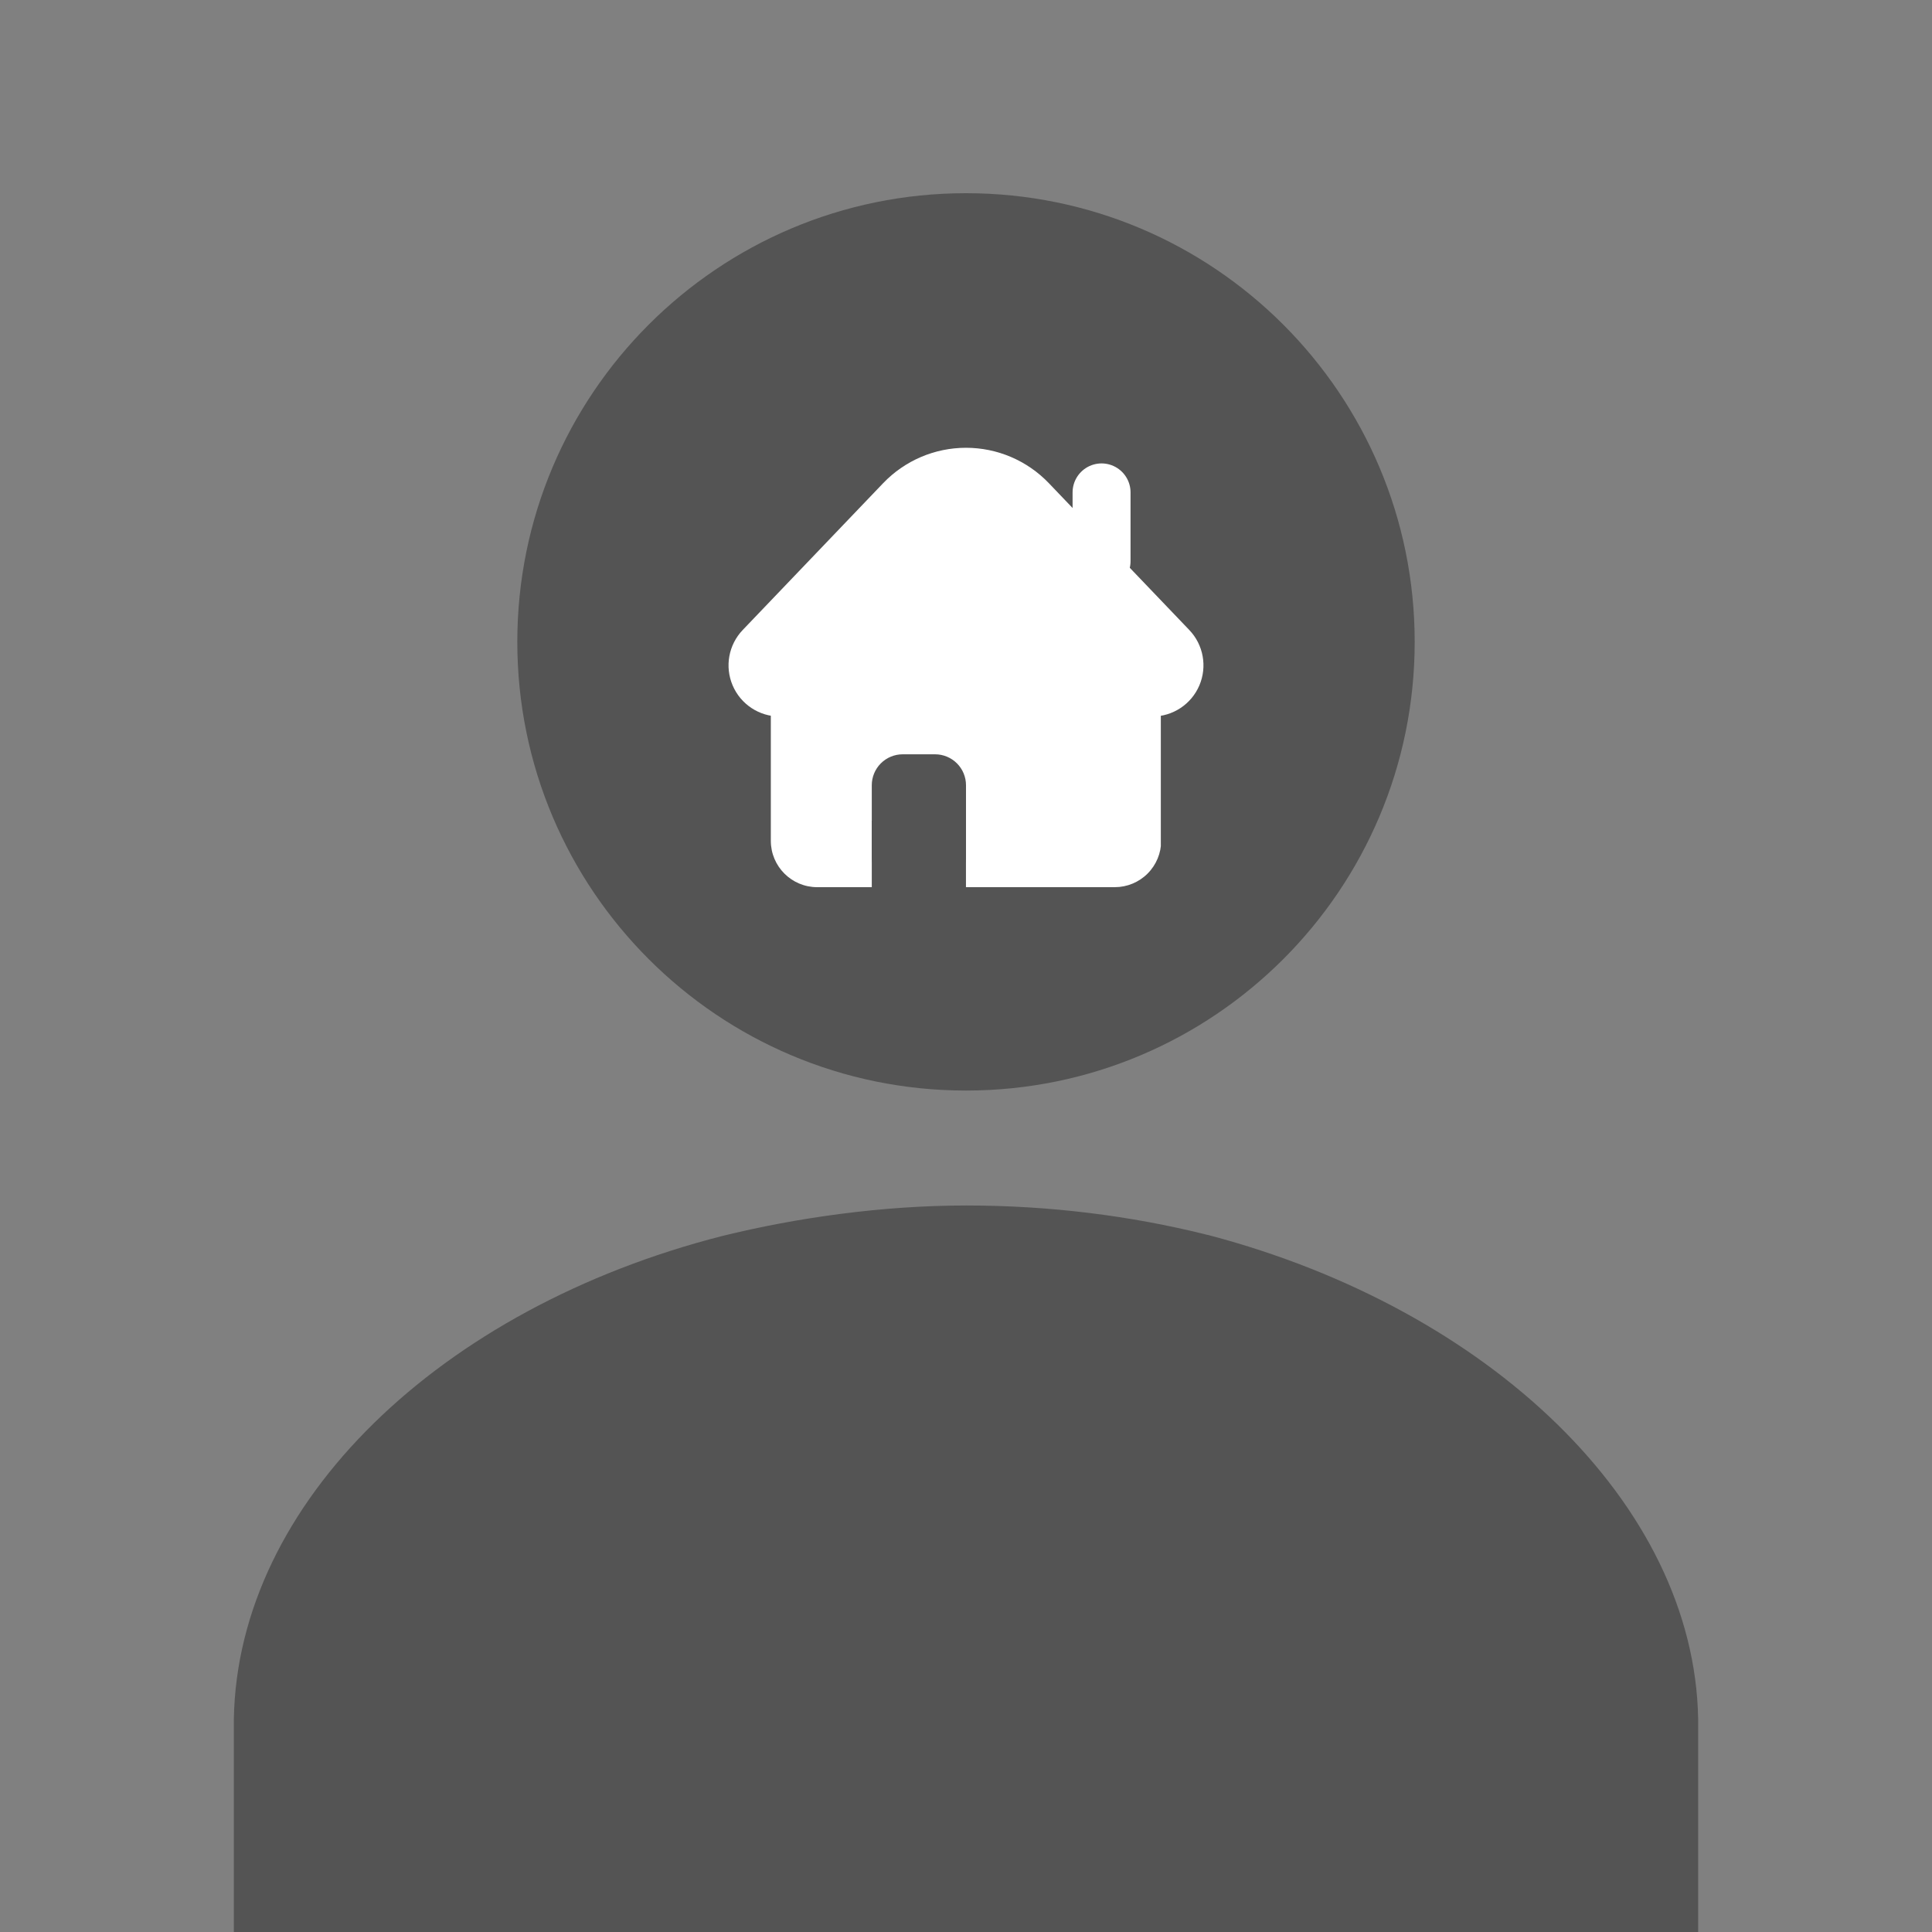 <svg xmlns="http://www.w3.org/2000/svg" xmlns:xlink="http://www.w3.org/1999/xlink" width="500" zoomAndPan="magnify" viewBox="0 0 375 375" height="500" preserveAspectRatio="xMidYMid meet" version="1.2"><rect x="0" y="0" width="375" height="375" fill="#808080" stroke="none"/><defs><clipPath id="59459511d1"><path d="M 100.41 37.5 L 274.59 37.5 L 274.59 211.676 L 100.41 211.676 Z M 100.41 37.5 "/></clipPath><clipPath id="46646b6c55"><path d="M 187.5 37.5 C 139.402 37.5 100.41 76.492 100.41 124.59 C 100.41 172.688 139.402 211.676 187.5 211.676 C 235.598 211.676 274.59 172.688 274.59 124.59 C 274.59 76.492 235.598 37.5 187.5 37.5 Z M 187.5 37.5 "/></clipPath><clipPath id="020474ed2b"><path d="M 45.391 233.984 L 329.625 233.984 L 329.625 375 L 45.391 375 Z M 45.391 233.984 "/></clipPath><clipPath id="a4ffbbdc97"><path d="M 140.18 239.906 C 154.707 236.332 171.316 233.984 187.578 233.984 C 203.836 233.984 219.48 235.996 233.898 239.574 C 234.207 239.684 234.512 239.684 234.82 239.797 C 288.965 254.105 328.844 291.891 329.609 333.57 L 329.609 375 L 45.391 375 L 45.391 333.598 C 46.156 291.664 85.422 253.883 140.18 239.906 Z M 140.18 239.906 "/></clipPath><clipPath id="581b934461"><path d="M 149.617 119.68 L 225.523 119.68 L 225.523 172.199 L 149.617 172.199 Z M 149.617 119.68 "/></clipPath><clipPath id="07039df941"><path d="M 158.617 119.68 L 216.383 119.68 C 218.77 119.68 221.059 120.629 222.746 122.316 C 224.434 124.004 225.383 126.293 225.383 128.68 L 225.383 163.199 C 225.383 165.586 224.434 167.875 222.746 169.562 C 221.059 171.25 218.77 172.199 216.383 172.199 L 158.617 172.199 C 153.648 172.199 149.617 168.168 149.617 163.199 L 149.617 128.68 C 149.617 123.711 153.648 119.68 158.617 119.68 Z M 158.617 119.68 "/></clipPath><clipPath id="f9faf2d025"><path d="M 141.191 86.684 L 233.605 86.684 L 233.605 139.074 L 141.191 139.074 Z M 141.191 86.684 "/></clipPath><clipPath id="da29721acf"><path d="M 203.574 93.777 L 230.836 122.277 C 233.586 125.148 234.355 129.387 232.793 133.043 C 231.23 136.703 227.637 139.074 223.66 139.074 L 151.34 139.074 C 147.363 139.074 143.77 136.703 142.207 133.043 C 140.645 129.387 141.414 125.148 144.164 122.277 L 171.426 93.777 C 175.625 89.395 181.43 86.914 187.5 86.914 C 193.57 86.914 199.375 89.395 203.574 93.777 Z M 203.574 93.777 "/></clipPath><clipPath id="08d8e503f9"><path d="M 169.211 146.41 L 187.5 146.41 L 187.5 172.203 L 169.211 172.203 Z M 169.211 146.41 "/></clipPath><clipPath id="a47319bac3"><path d="M 175.211 146.41 L 181.5 146.41 C 183.09 146.41 184.617 147.043 185.742 148.168 C 186.867 149.293 187.5 150.82 187.5 152.41 L 187.5 166.199 C 187.5 167.789 186.867 169.316 185.742 170.441 C 184.617 171.566 183.09 172.199 181.5 172.199 L 175.211 172.199 C 173.621 172.199 172.094 171.566 170.969 170.441 C 169.844 169.316 169.211 167.789 169.211 166.199 L 169.211 152.41 C 169.211 150.82 169.844 149.293 170.969 148.168 C 172.094 147.043 173.621 146.41 175.211 146.41 Z M 175.211 146.41 "/></clipPath><clipPath id="672b62dec3"><path d="M 169.211 159.305 L 187.5 159.305 L 187.5 172.199 L 169.211 172.199 Z M 169.211 159.305 "/></clipPath></defs><g id="ed84a5dc2d"><g clip-rule="nonzero" clip-path="url(#59459511d1)"><g clip-rule="nonzero" clip-path="url(#46646b6c55)"><path style=" stroke:none;fill-rule:nonzero;fill:#545454;fill-opacity:1;" d="M 100.41 37.5 L 274.59 37.5 L 274.59 211.676 L 100.41 211.676 Z M 100.41 37.5 "/></g></g><g clip-rule="nonzero" clip-path="url(#020474ed2b)"><g clip-rule="nonzero" clip-path="url(#a4ffbbdc97)"><path style=" stroke:none;fill-rule:nonzero;fill:#545454;fill-opacity:1;" d="M 45.391 233.984 L 329.625 233.984 L 329.625 375 L 45.391 375 Z M 45.391 233.984 "/></g></g><g clip-rule="nonzero" clip-path="url(#581b934461)"><g clip-rule="nonzero" clip-path="url(#07039df941)"><path style=" stroke:none;fill-rule:nonzero;fill:#ffffff;fill-opacity:1;" d="M 149.617 119.68 L 225.316 119.68 L 225.316 172.199 L 149.617 172.199 Z M 149.617 119.68 "/></g></g><g clip-rule="nonzero" clip-path="url(#f9faf2d025)"><g clip-rule="nonzero" clip-path="url(#da29721acf)"><path style=" stroke:none;fill-rule:nonzero;fill:#ffffff;fill-opacity:1;" d="M 128.09 76.98 L 246.945 76.98 L 246.945 139.074 L 128.09 139.074 Z M 128.09 76.98 "/></g></g><path style="fill:none;stroke-width:15;stroke-linecap:round;stroke-linejoin:miter;stroke:#ffffff;stroke-opacity:1;stroke-miterlimit:4;" d="M 7.5 7.499 L 25.308 7.499 " transform="matrix(0,0.75,-0.75,0,219.437,89.949)"/><g clip-rule="nonzero" clip-path="url(#08d8e503f9)"><g clip-rule="nonzero" clip-path="url(#a47319bac3)"><path style=" stroke:none;fill-rule:nonzero;fill:#545454;fill-opacity:1;" d="M 169.211 146.41 L 187.5 146.41 L 187.5 172.203 L 169.211 172.203 Z M 169.211 146.41 "/></g></g><g clip-rule="nonzero" clip-path="url(#672b62dec3)"><path style=" stroke:none;fill-rule:nonzero;fill:#545454;fill-opacity:1;" d="M 169.211 159.305 L 187.492 159.305 L 187.492 172.199 L 169.211 172.199 Z M 169.211 159.305 "/></g></g></svg>